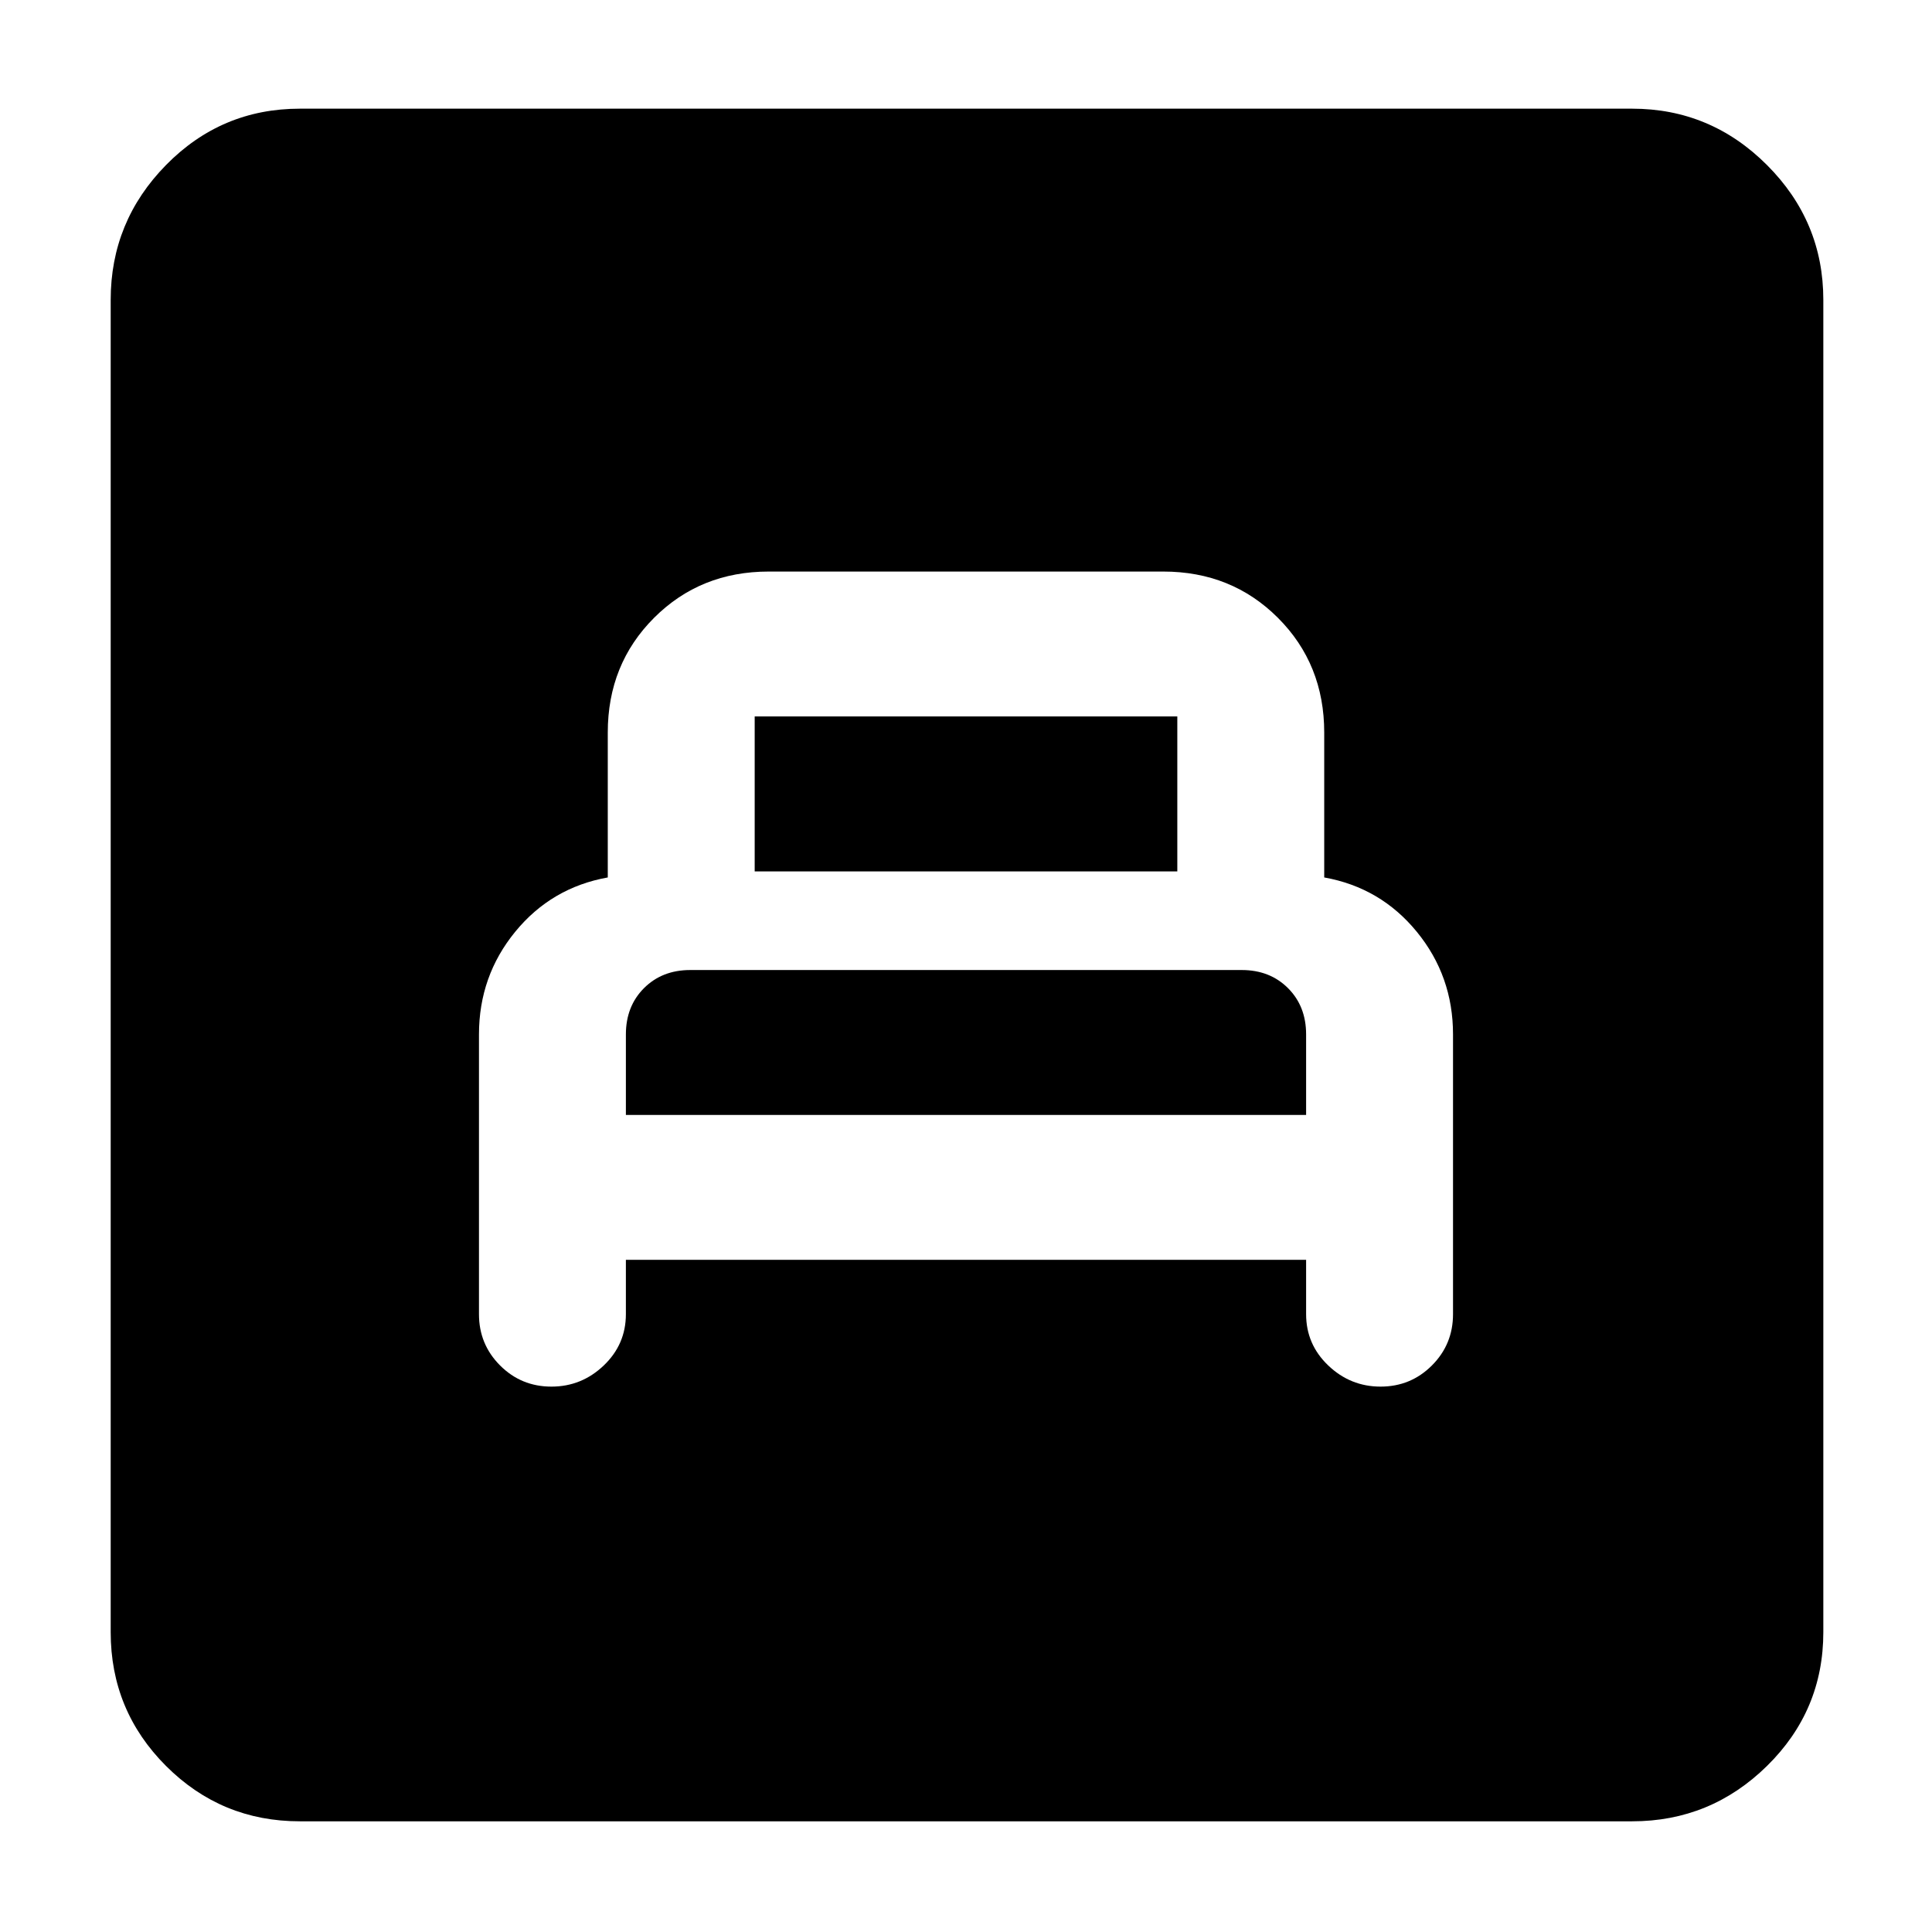 <svg xmlns="http://www.w3.org/2000/svg" width="48" height="48" viewBox="0 0 48 48"><path d="M15.55 31.3h16.9v1.35q0 .75.55 1.275.55.525 1.3.525t1.275-.525q.525-.525.525-1.275V25.7q0-1.45-.9-2.55-.9-1.1-2.3-1.35v-3.6q0-1.7-1.15-2.85-1.15-1.15-2.85-1.15h-9.8q-1.7 0-2.85 1.15-1.15 1.15-1.15 2.85v3.6q-1.4.25-2.3 1.35-.9 1.1-.9 2.55v6.95q0 .75.525 1.275.525.525 1.275.525.75 0 1.3-.525t.55-1.275Zm3.2-9.65V17.8h10.5v3.85Zm-3.2 6.05v-2q0-.7.45-1.15.45-.45 1.15-.45h13.7q.7 0 1.15.45.45.45.45 1.15v2Zm-8.1 17.55q-1.95 0-3.325-1.375Q2.75 42.5 2.75 40.55V7.45q0-1.95 1.375-3.35Q5.5 2.7 7.45 2.7h33.1q1.95 0 3.35 1.4 1.4 1.4 1.4 3.35v33.1q0 1.95-1.4 3.325-1.4 1.375-3.35 1.375Z"/></svg>